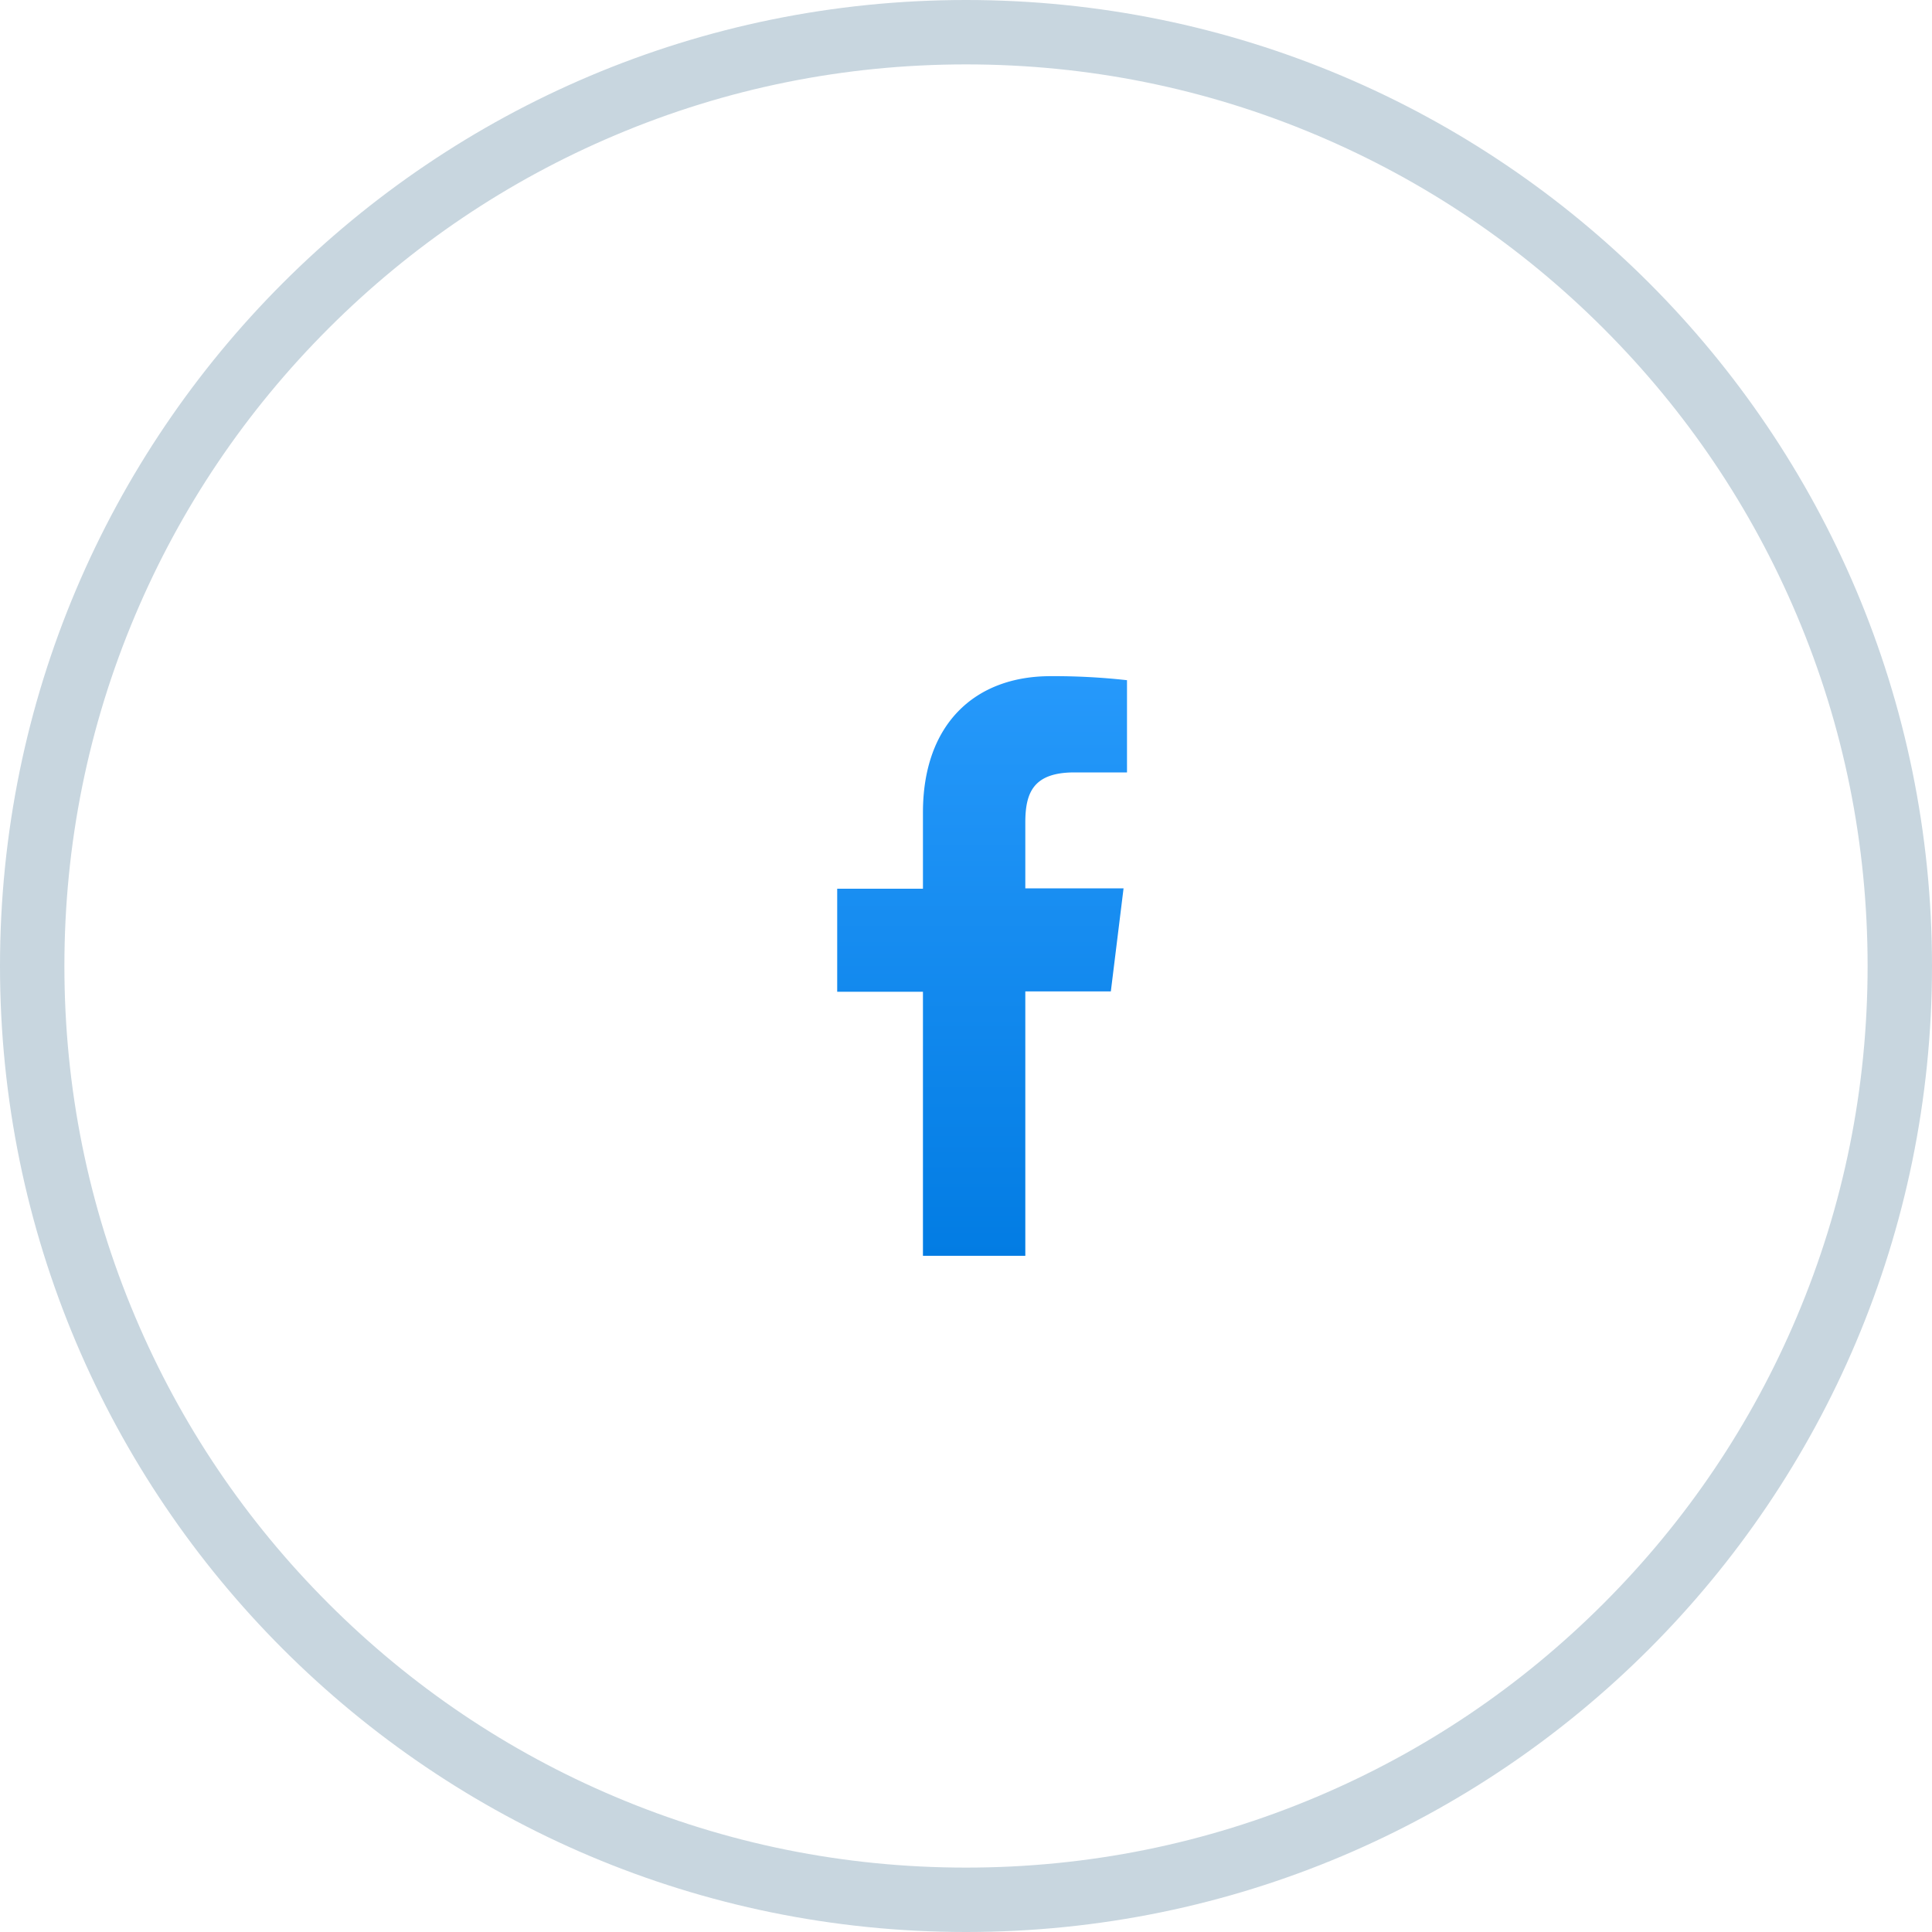 <svg xmlns="http://www.w3.org/2000/svg" xmlns:xlink="http://www.w3.org/1999/xlink" width="60" height="60" viewBox="0 0 60 60">
  <defs>
    <linearGradient id="linear-gradient" x1="0.5" x2="0.5" y2="1" gradientUnits="objectBoundingBox">
      <stop offset="0" stop-color="#2699fb"/>
      <stop offset="1" stop-color="#027ce3"/>
    </linearGradient>
  </defs>
  <g id="Facebook" transform="translate(-295 -735)">
    <g id="Base" transform="translate(295 735)" fill="none">
      <path d="M30,0A30,30,0,1,1,0,30,30,30,0,0,1,30,0Z" stroke="none"/>
      <path d="M 30 2 C 26.219 2 22.552 2.74 19.102 4.2 C 15.768 5.61 12.773 7.629 10.201 10.201 C 7.629 12.773 5.61 15.768 4.2 19.102 C 2.74 22.552 2 26.219 2 30 C 2 33.781 2.74 37.448 4.2 40.898 C 5.61 44.232 7.629 47.227 10.201 49.799 C 12.773 52.371 15.768 54.39 19.102 55.8 C 22.552 57.26 26.219 58 30 58 C 33.781 58 37.448 57.26 40.898 55.8 C 44.232 54.39 47.227 52.371 49.799 49.799 C 52.371 47.227 54.39 44.232 55.8 40.898 C 57.26 37.448 58 33.781 58 30 C 58 26.219 57.26 22.552 55.8 19.102 C 54.39 15.768 52.371 12.773 49.799 10.201 C 47.227 7.629 44.232 5.61 40.898 4.2 C 37.448 2.74 33.781 2 30 2 M 30 0 C 46.569 0 60 13.431 60 30 C 60 46.569 46.569 60 30 60 C 13.431 60 0 46.569 0 30 C 0 13.431 13.431 0 30 0 Z" stroke="none" fill="#c8d6df"/>
    </g>
    <g id="ic_facebook" transform="translate(-1190 261)">
      <rect id="Base-2" data-name="Base" width="30" height="30" transform="translate(1500 489)" fill="none"/>
      <path id="Icon" d="M1096.842-46v-8.211h2.656l.395-3.2h-3.051v-2.044c0-.925.247-1.557,1.525-1.557H1100v-2.864a20.4,20.4,0,0,0-2.375-.125c-2.356,0-3.962,1.495-3.962,4.234V-57.4H1091v3.2h2.663V-46Z" transform="translate(420 559)" fill-rule="evenodd" fill="url(#linear-gradient)"/>
    </g>
  </g>
</svg>
